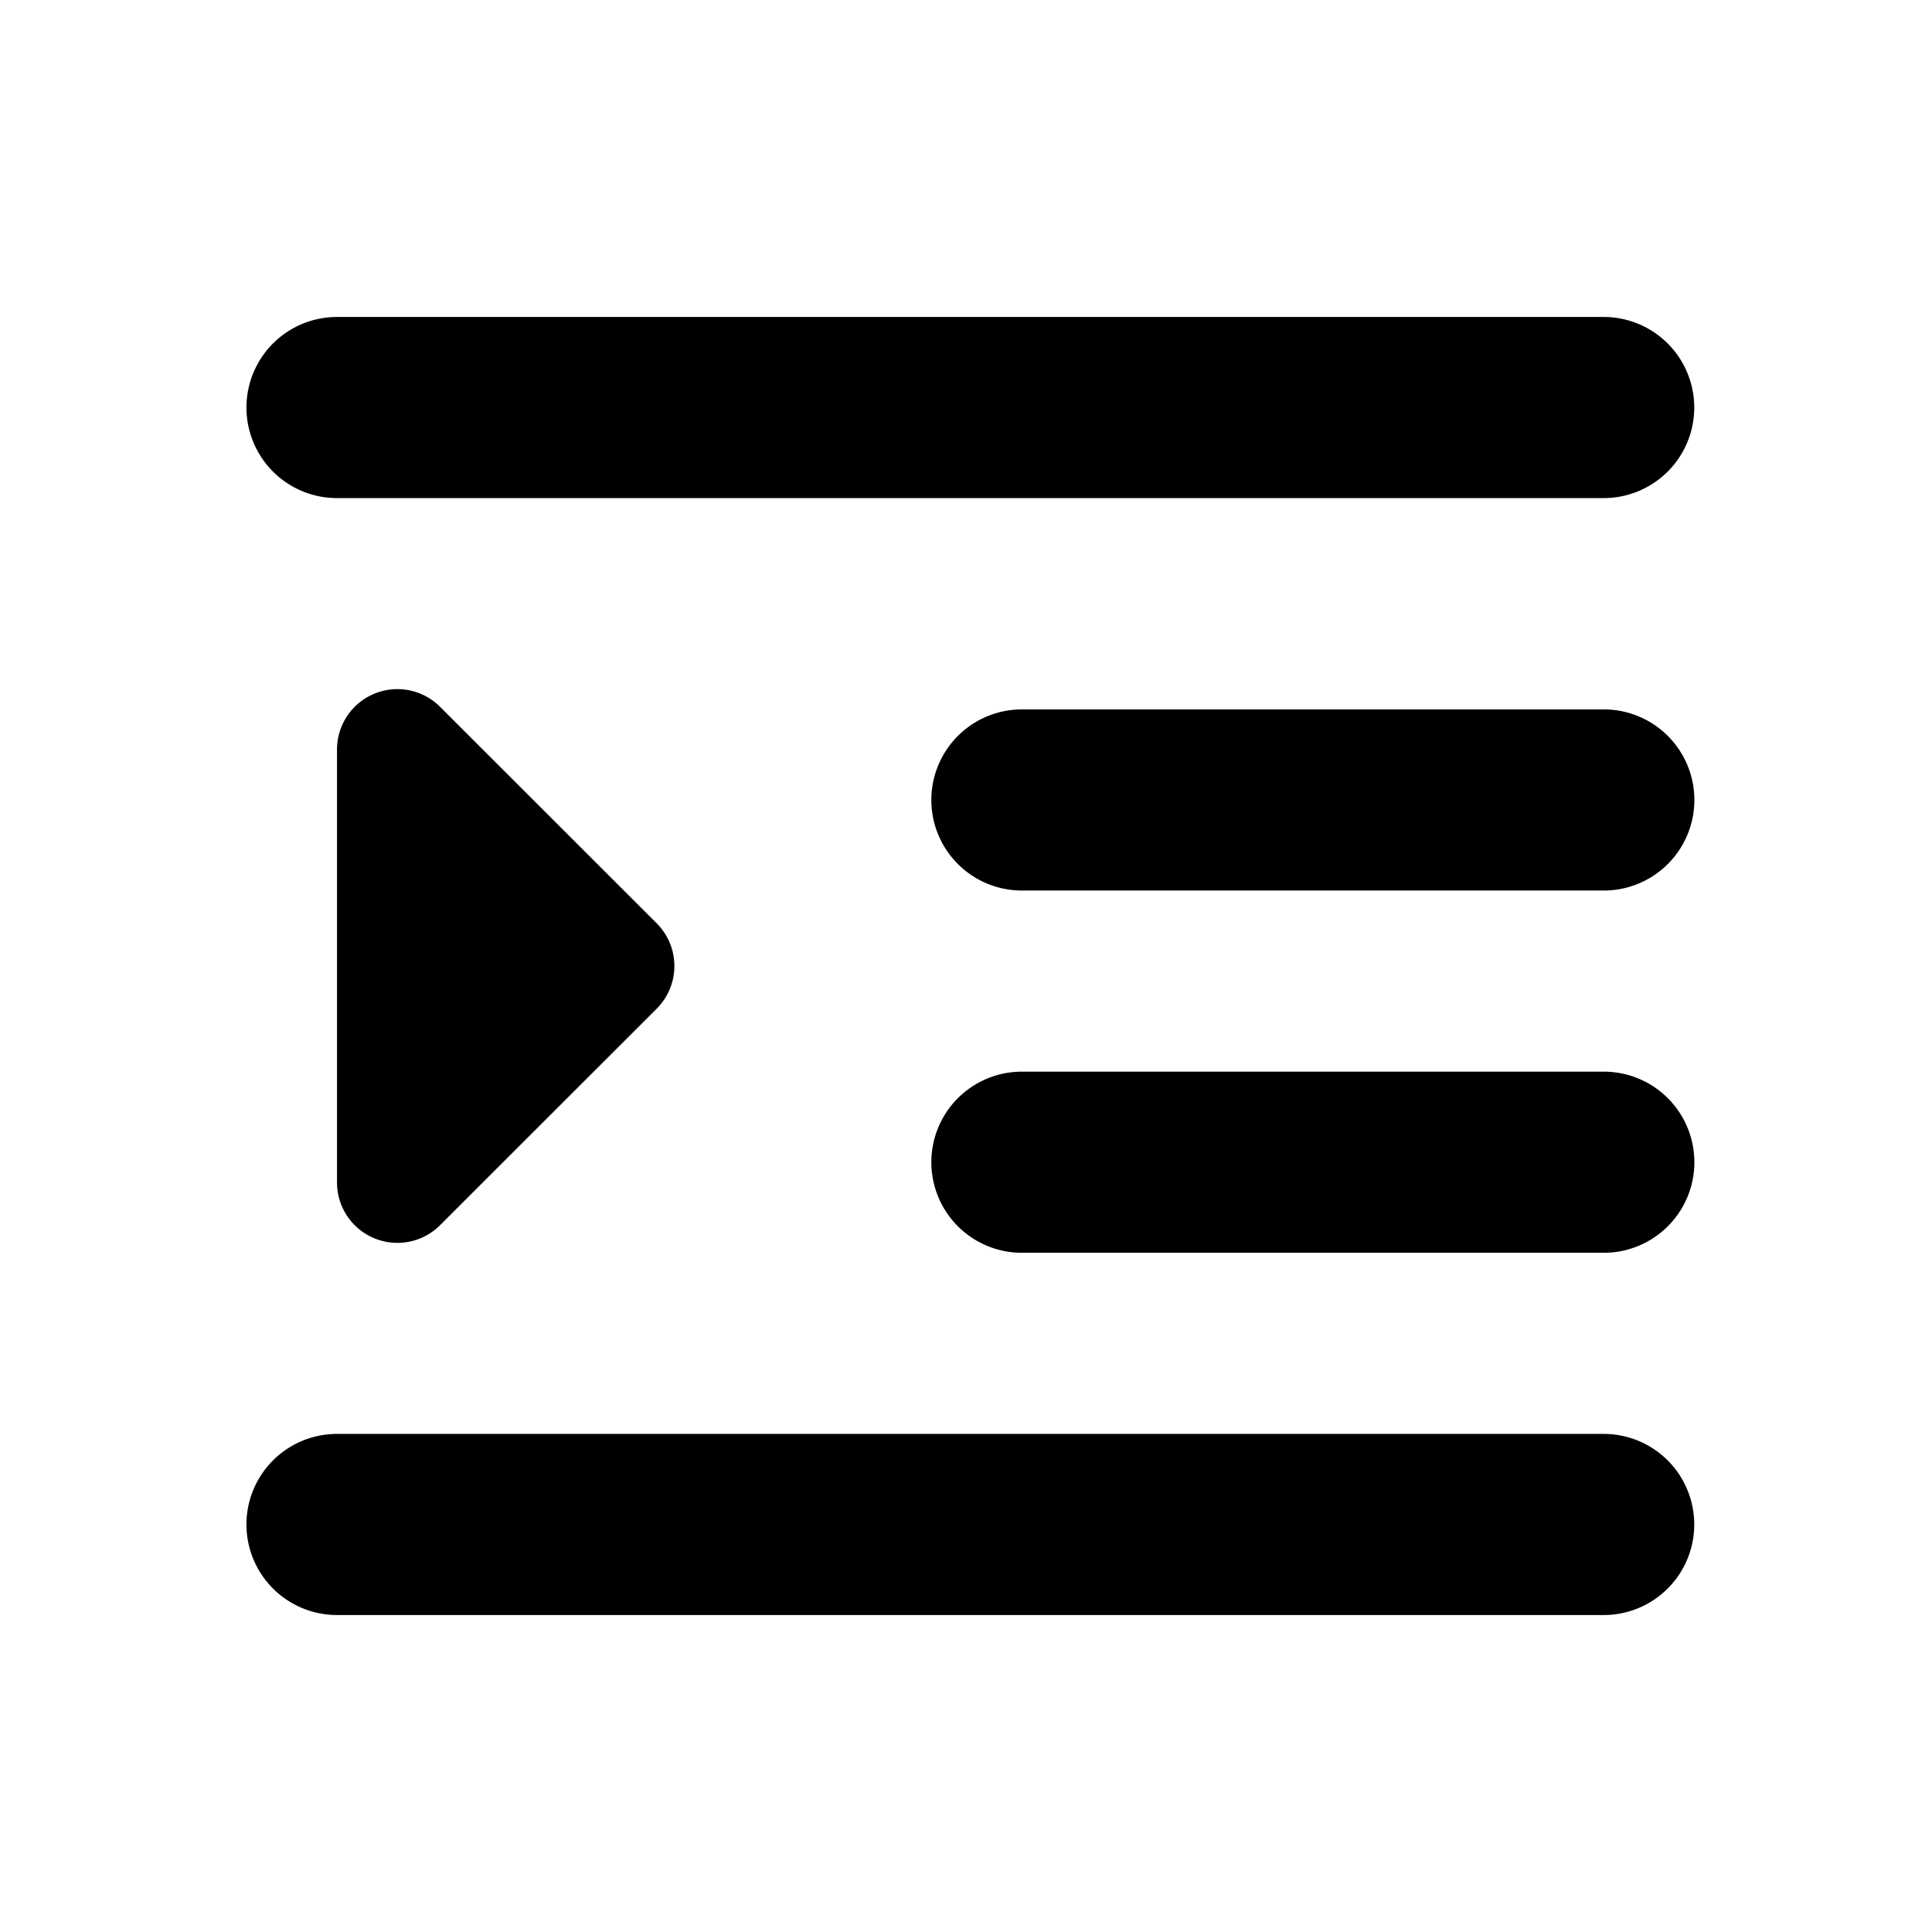 <svg class="icon" width="16" height="16" viewBox="0 0 16 16" fill="currentColor"><path d="M2.791 2.625a.75.75 0 1 0 0 1.5h10.49a.75.75 0 0 0 0-1.5H2.792Zm5.672 3.25a.75.75 0 0 0 0 1.5h4.819a.75.75 0 0 0 0-1.5h-4.82Zm0 3a.75.75 0 0 0 0 1.5h4.819a.75.75 0 0 0 0-1.5h-4.82Zm-5.672 3a.75.75 0 0 0 0 1.5h10.49a.75.75 0 0 0 0-1.5H2.791Zm0-5.668a.5.5 0 0 1 .854-.353l1.793 1.792a.5.5 0 0 1 0 .708l-1.793 1.792a.5.5 0 0 1-.854-.353V6.207Z"/></svg>
